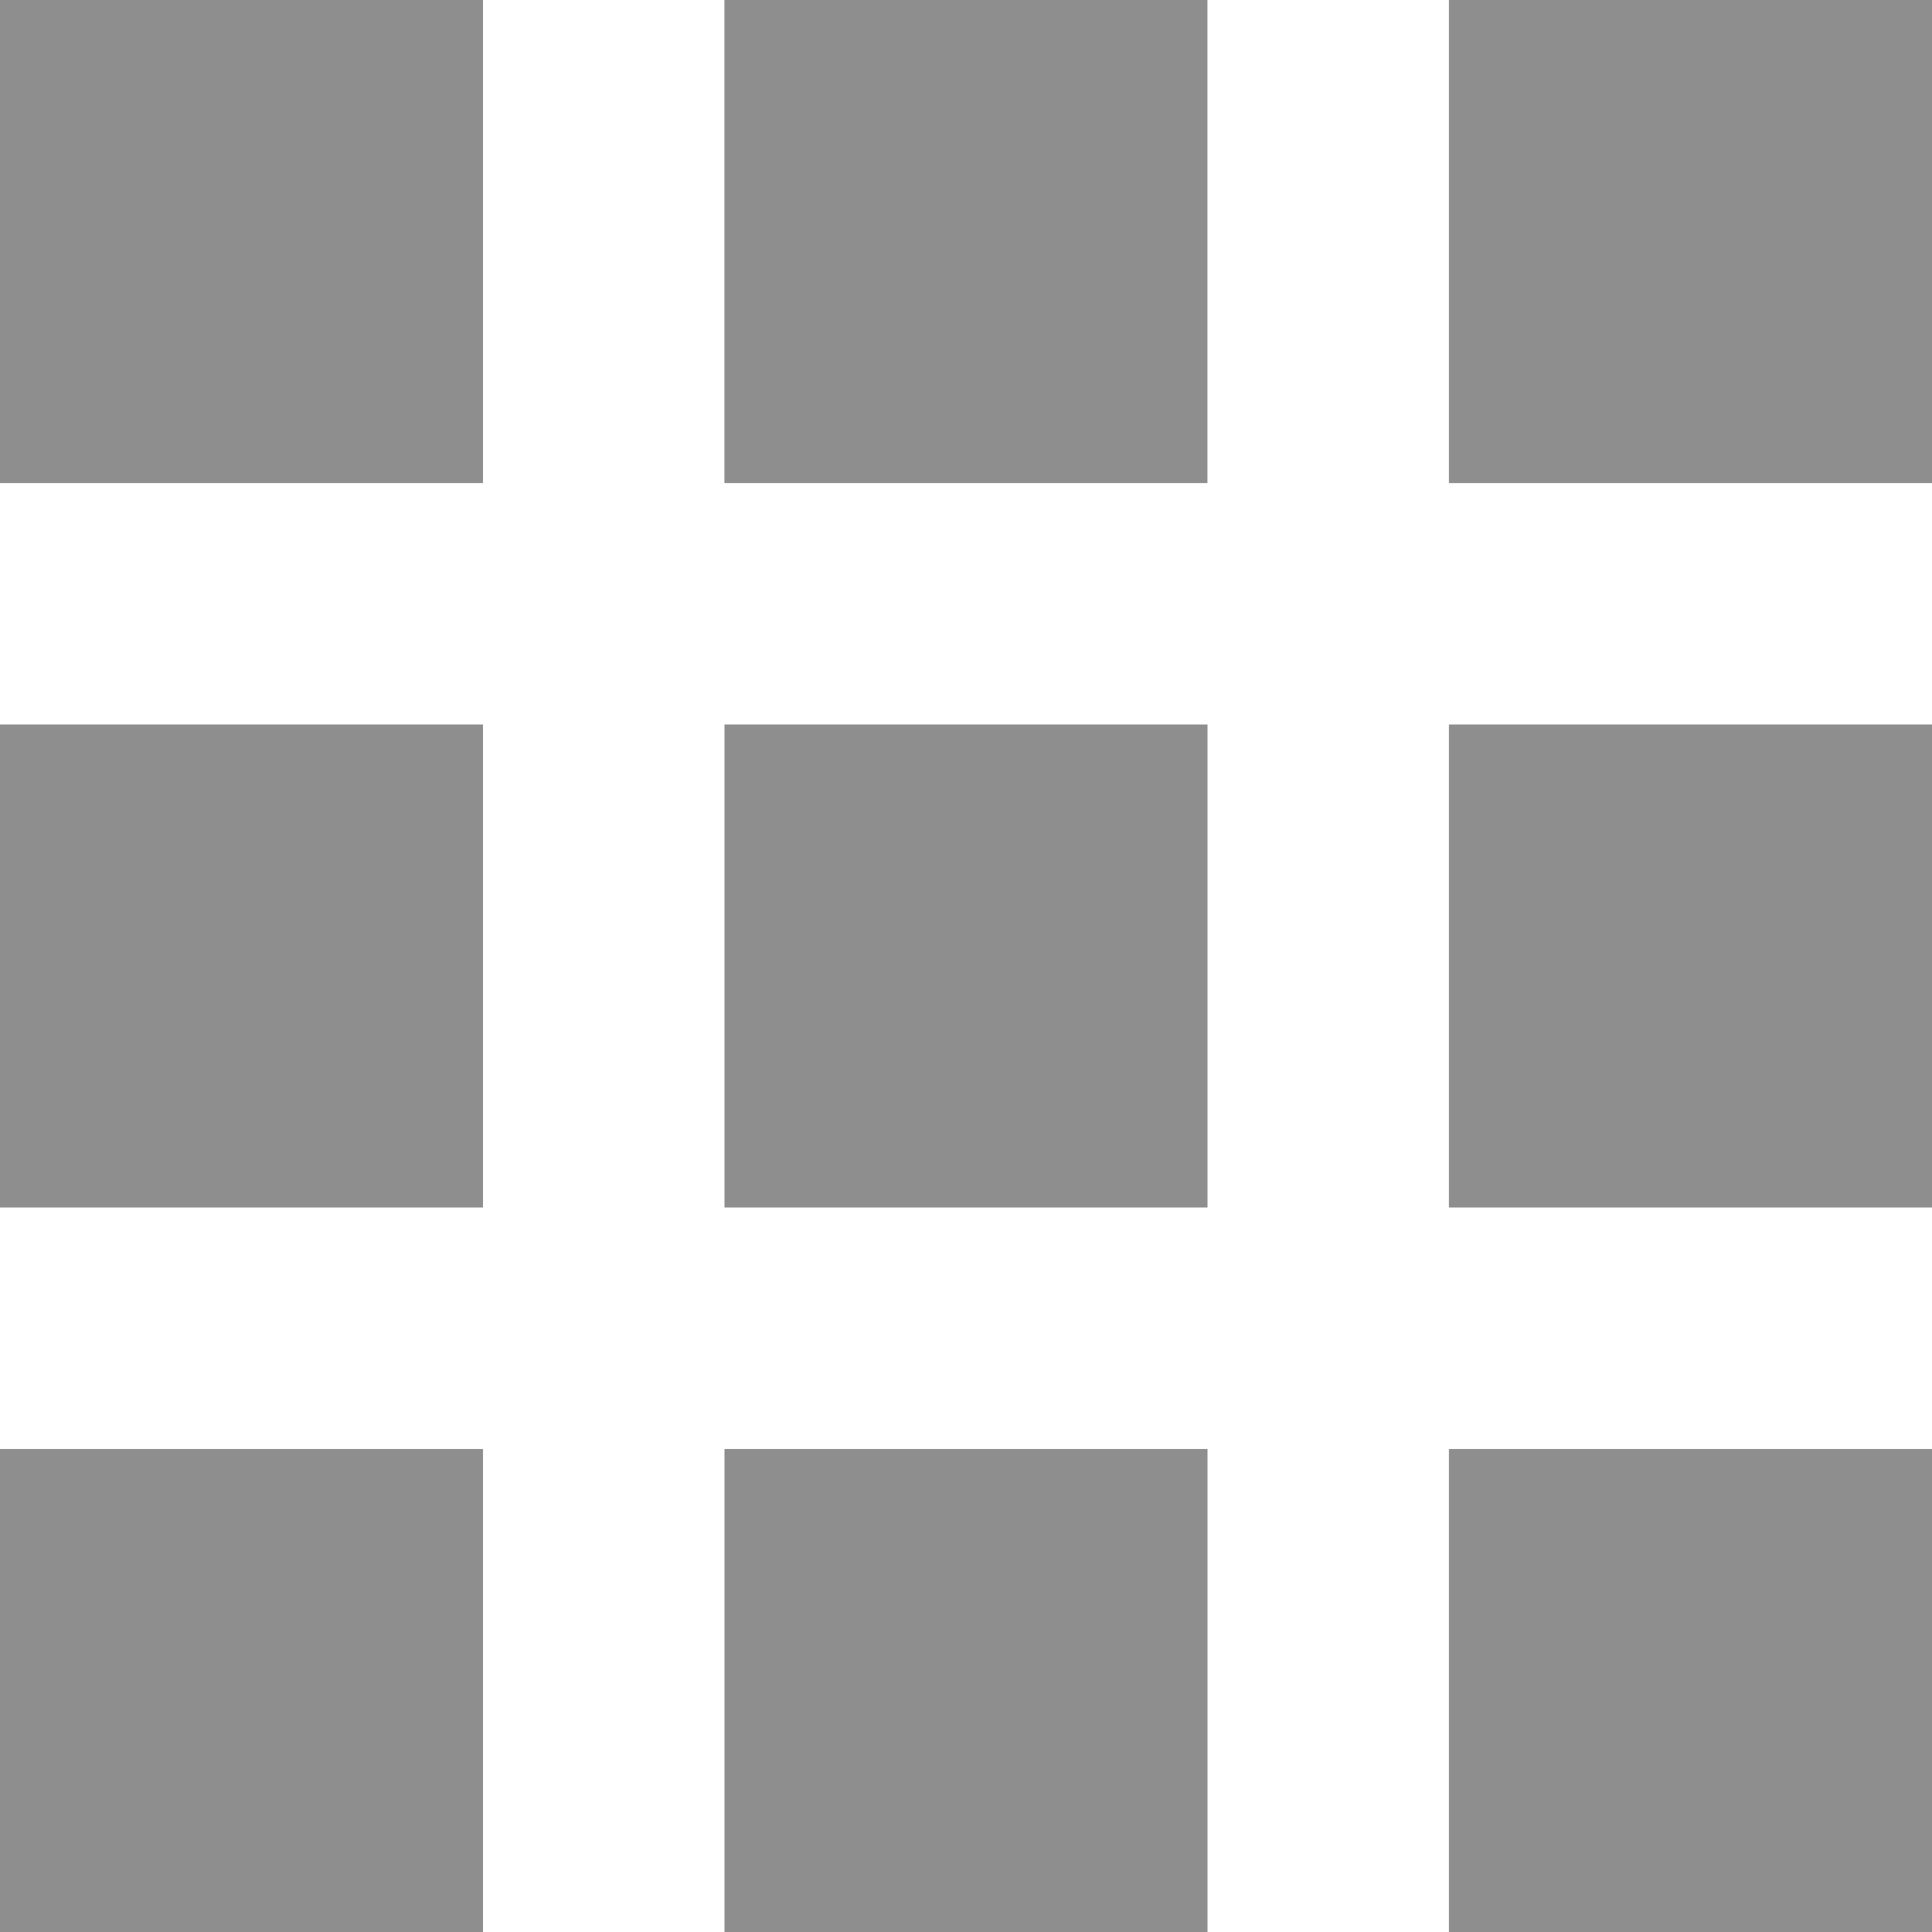 <svg width="24" height="24" xmlns="http://www.w3.org/2000/svg"><path fill="#8e8e8e" d="M17.999 24H24v-6h-6.001v6zm-9-17.999V0h6v6.001H9zM0 6.001V0h6v6.001H0zm17.999 0V0H24v6.001h-6.001zM0 15.001V9h6v6H0zm9 0V9h6v6H9zm8.999 0V9H24v6h-6.001zM0 24v-6h6v6H0zm9 0v-6h6v6H9z"/></svg>